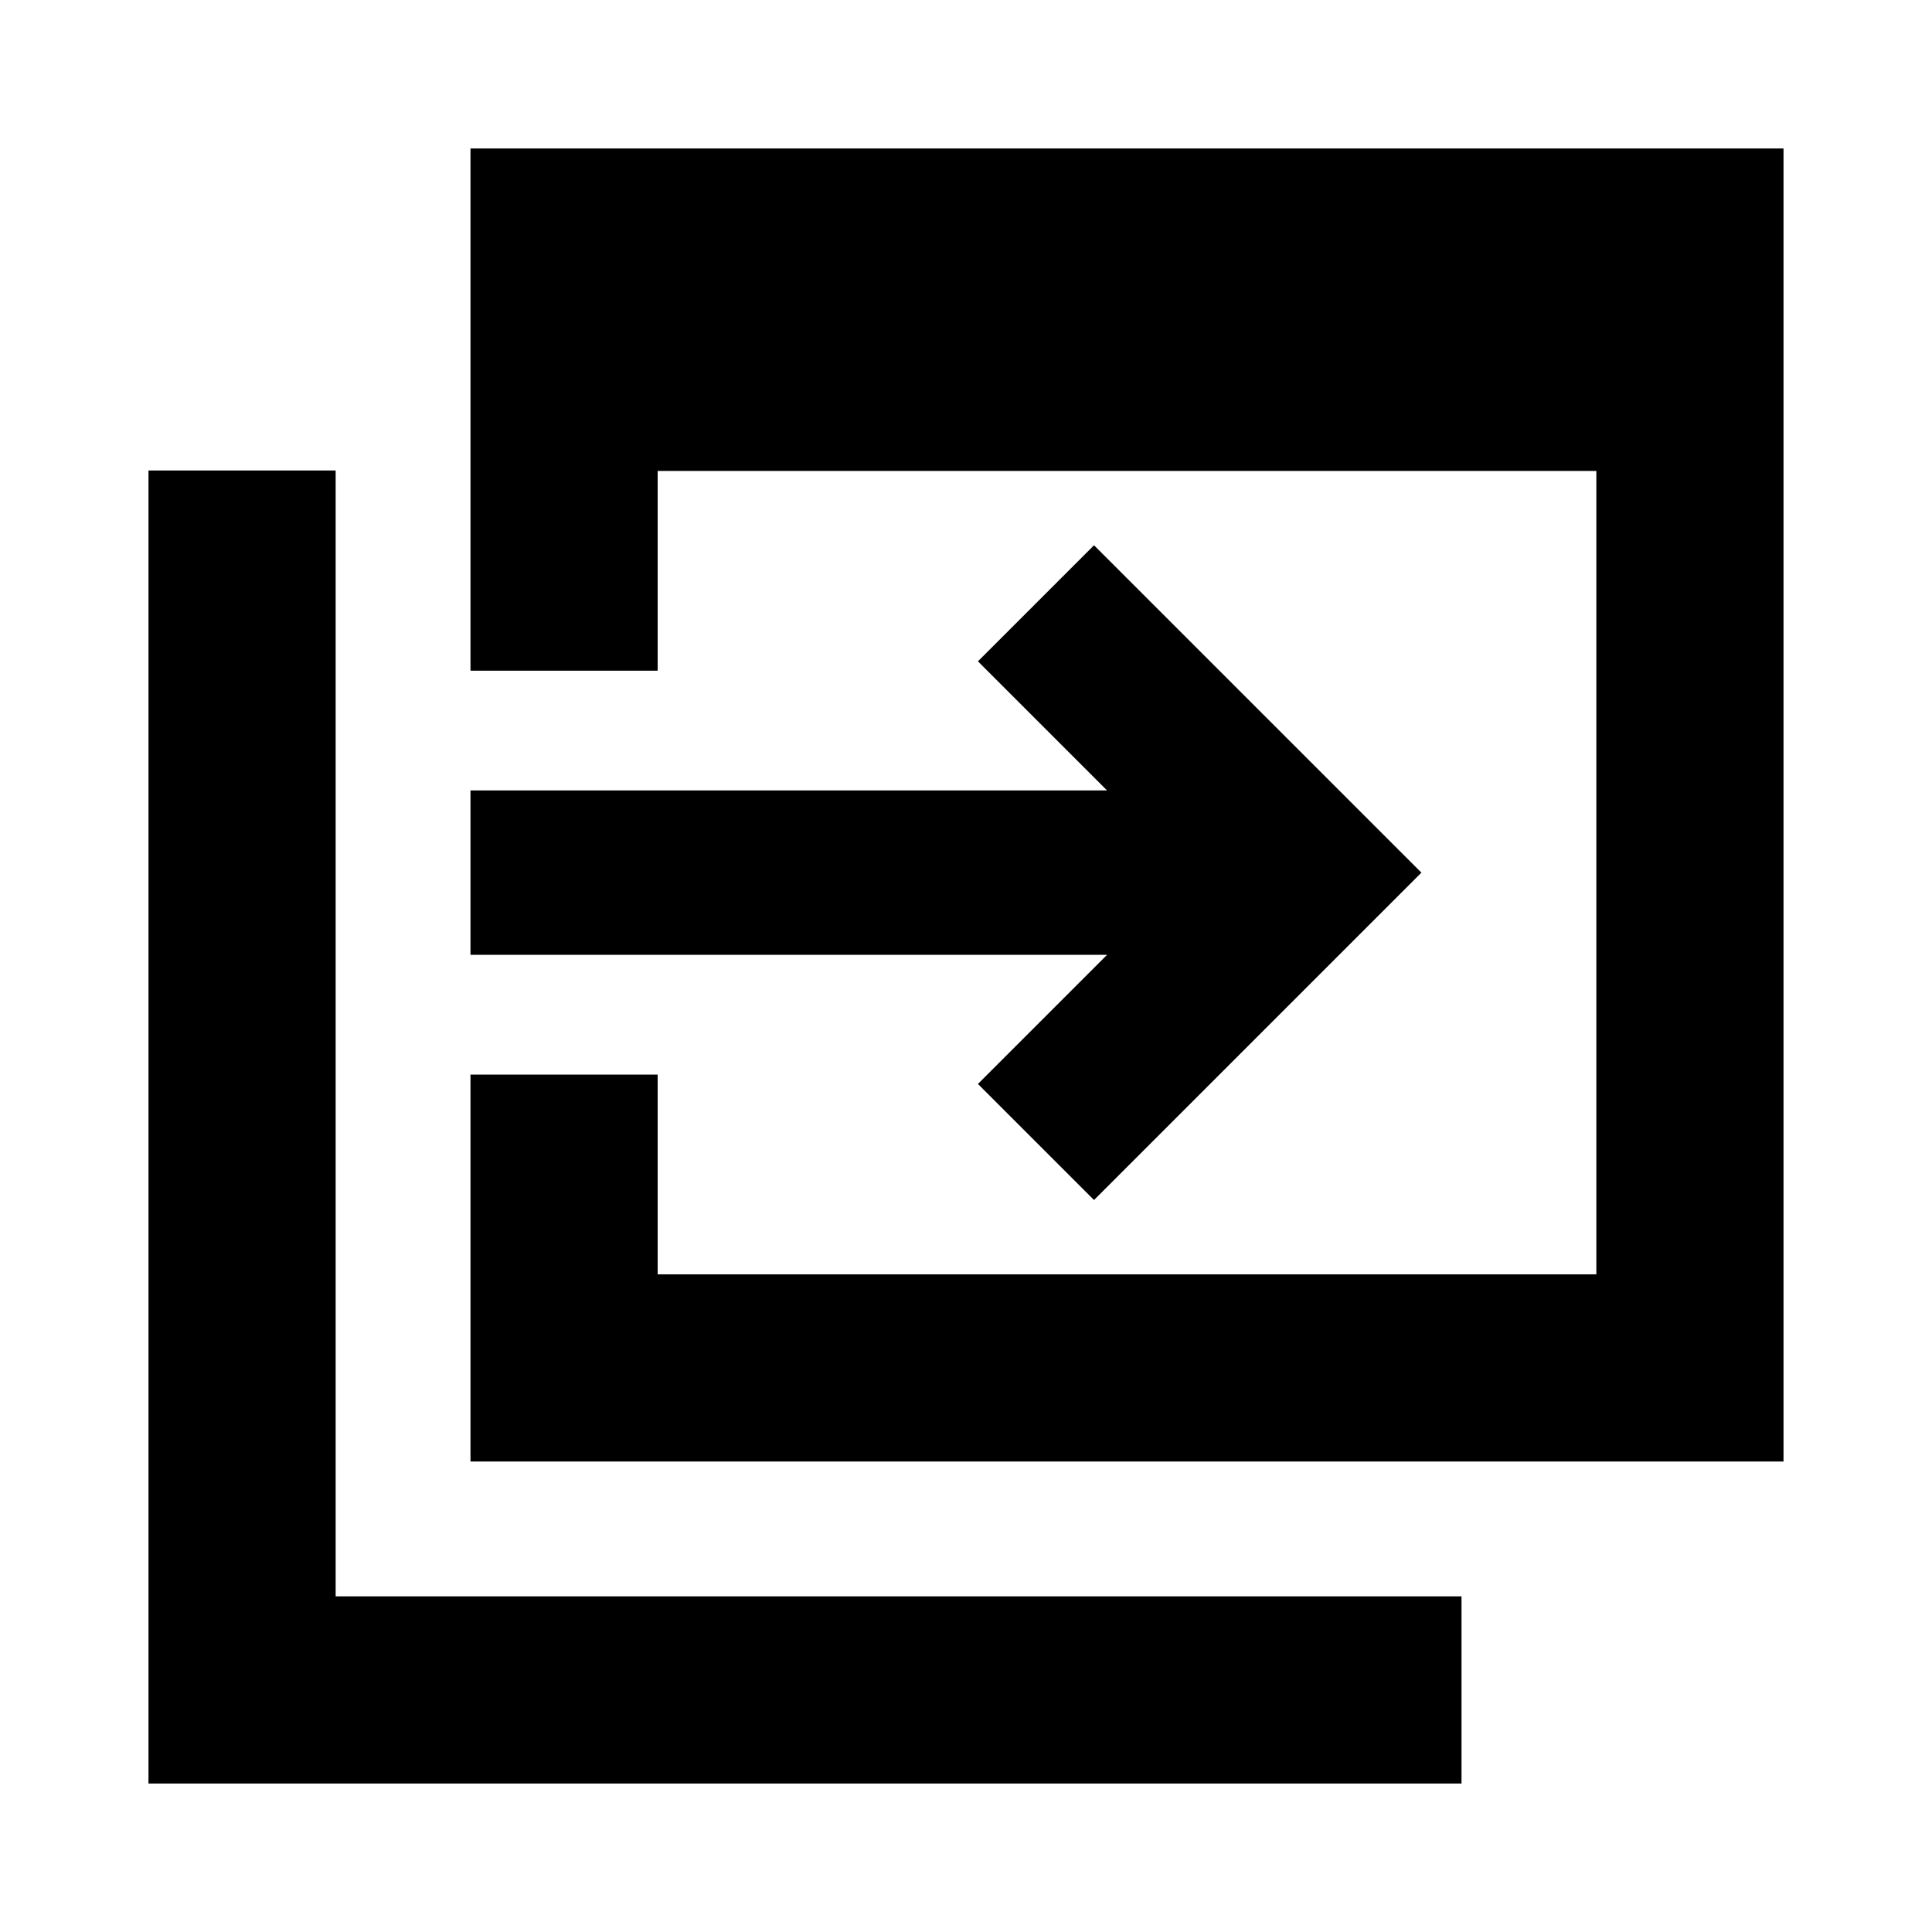 <svg xmlns="http://www.w3.org/2000/svg" height="20" viewBox="0 96 960 960" width="20"><path d="M233.782 822.218V629.956h93.002v99.26h466.434V329.999H326.784v99.261h-93.002V169.781h652.437v652.437H233.782ZM73.781 982.219V329.782h93.001v559.436h559.436v93.001H73.781ZM543.61 692.282l-57.675-57.674 64.152-64.152H233.782V488.76h316.305l-64.152-64.152 57.675-57.675 162.674 162.675L543.61 692.282Z"/></svg>